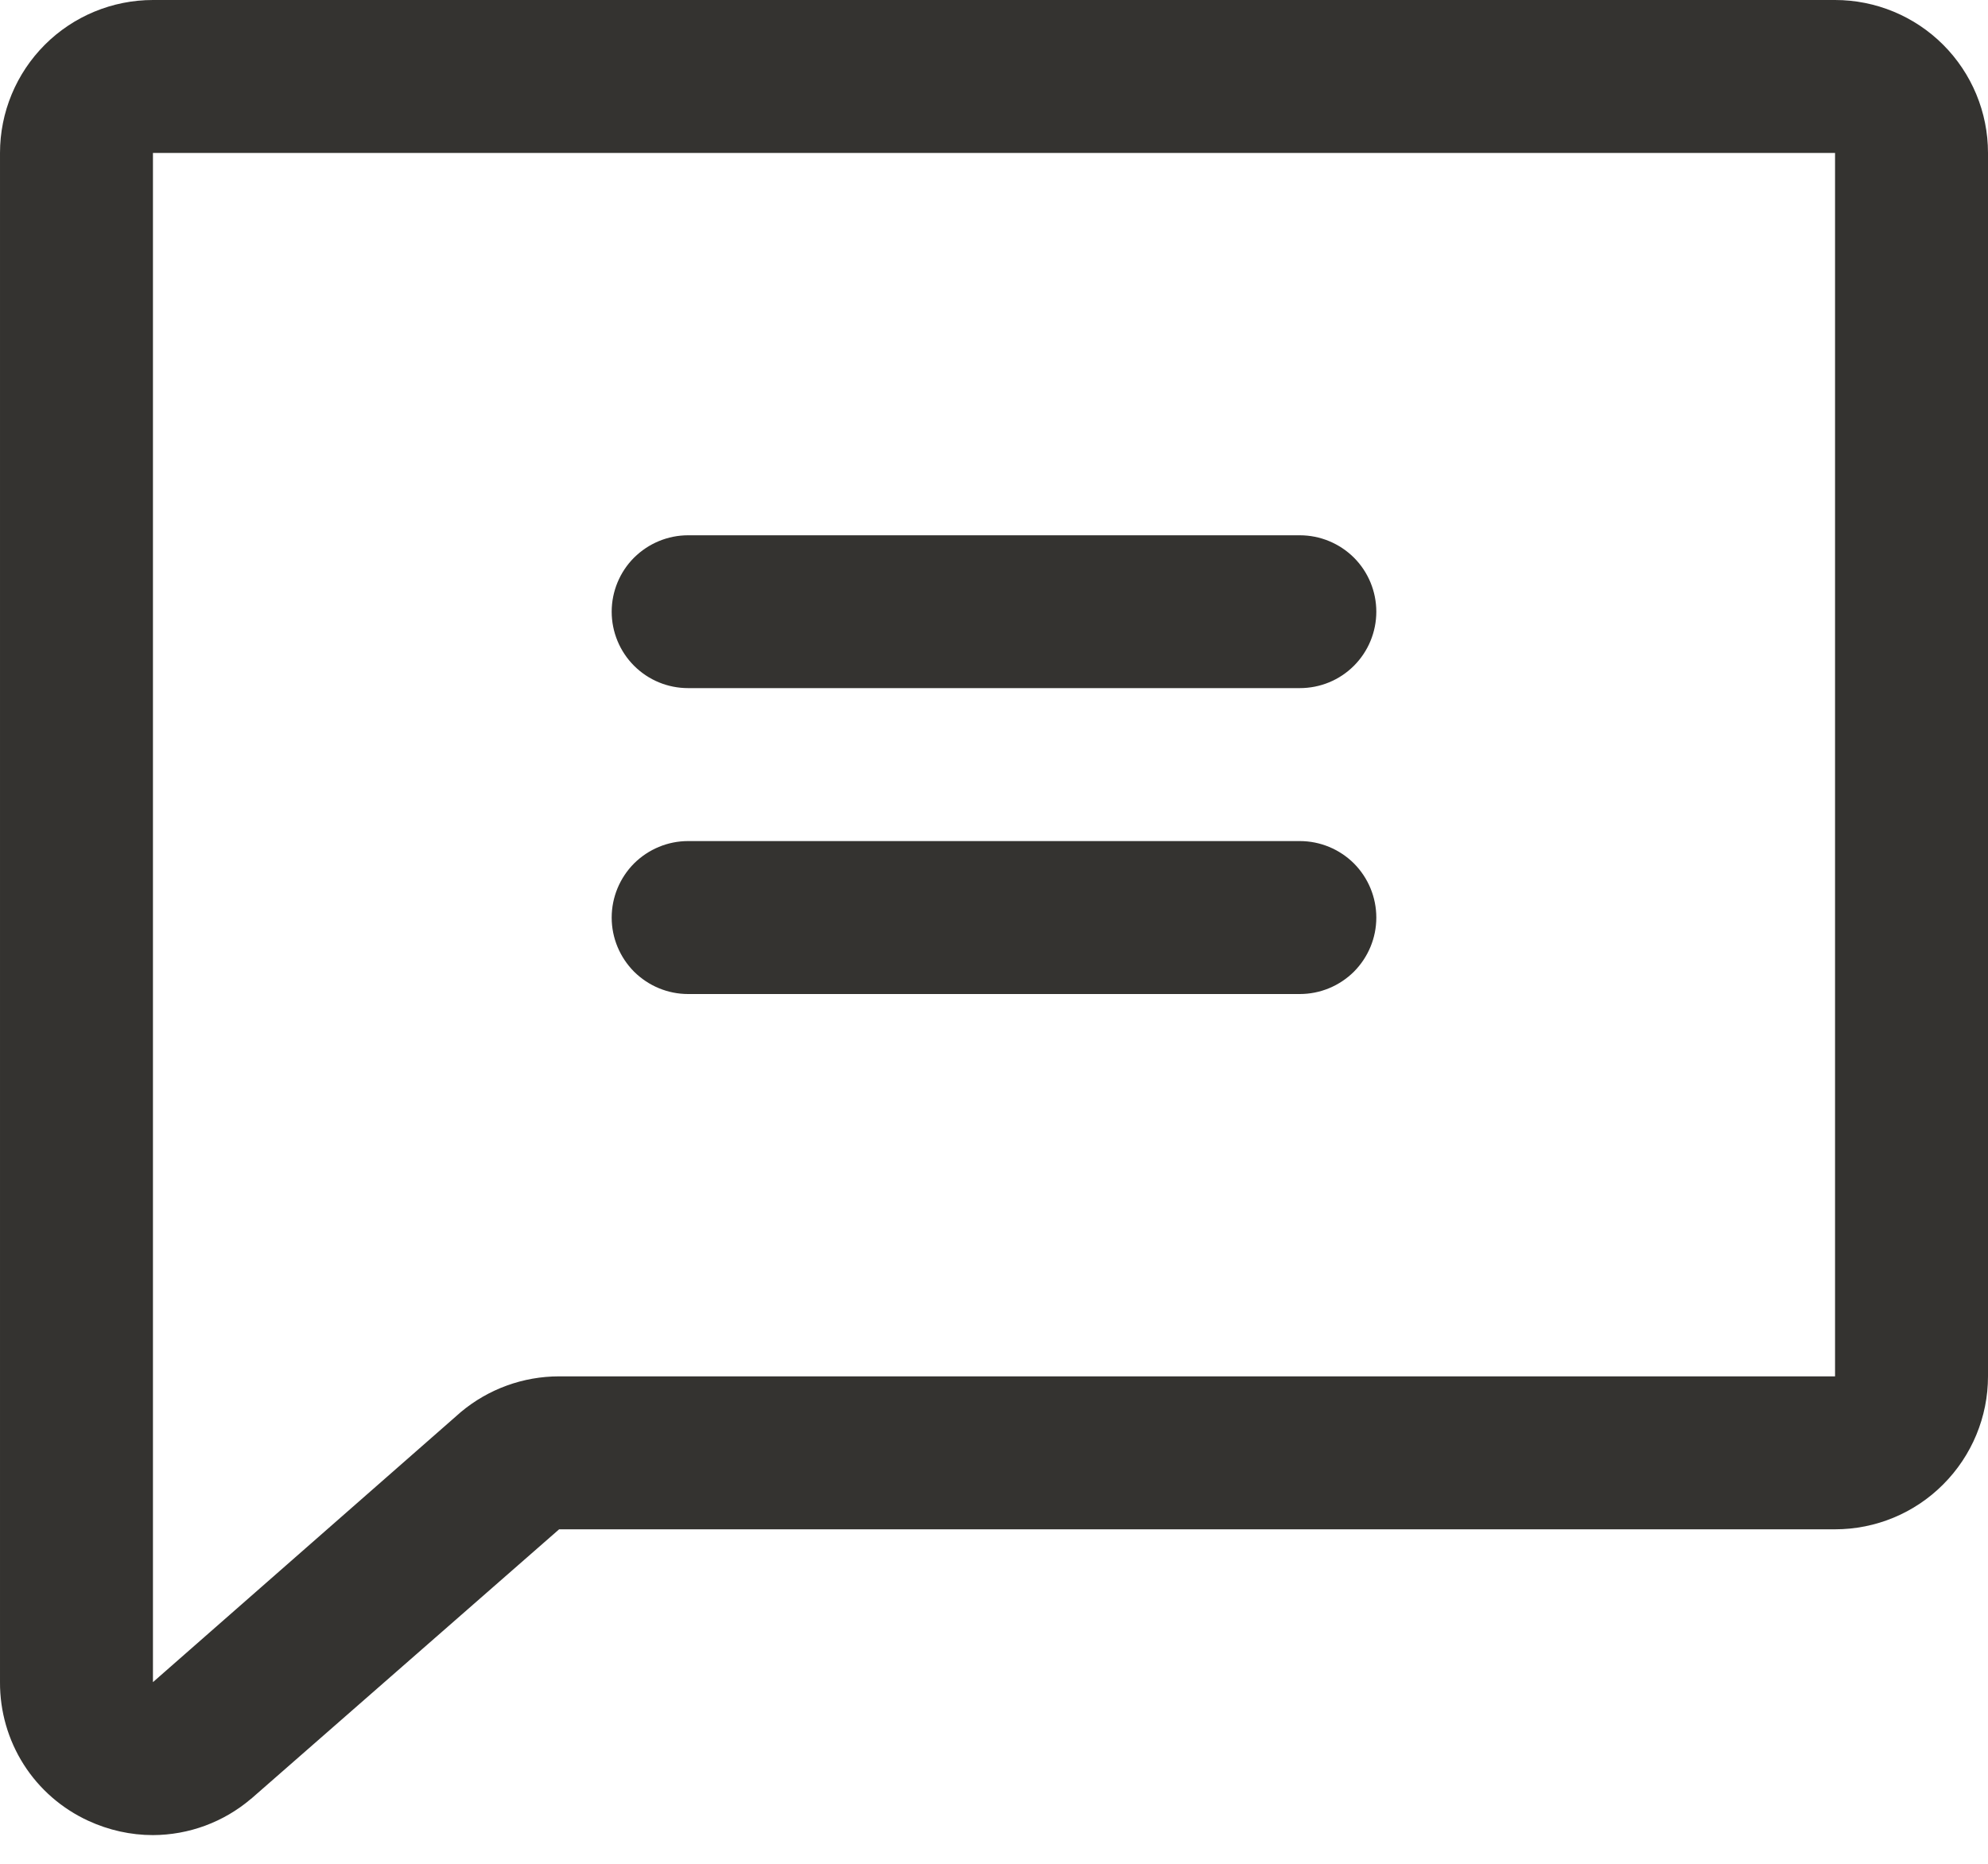 <svg width="16" height="15" viewBox="0 0 16 15" fill="none" xmlns="http://www.w3.org/2000/svg">
<path d="M14.769 0H1.231C0.904 0 0.591 0.13 0.361 0.36C0.13 0.591 2.14302e-05 0.904 2.14302e-05 1.231V13.538C-0.001 13.773 0.065 14.003 0.191 14.201C0.317 14.399 0.498 14.556 0.711 14.654C0.874 14.729 1.051 14.769 1.231 14.769C1.52 14.768 1.799 14.665 2.019 14.478C2.023 14.476 2.026 14.473 2.029 14.47L4.5 12.308H14.769C15.096 12.308 15.409 12.178 15.639 11.947C15.87 11.716 16 11.403 16 11.077V1.231C16 0.904 15.87 0.591 15.639 0.36C15.409 0.13 15.096 0 14.769 0ZM14.769 11.077H4.5C4.21 11.077 3.93 11.179 3.708 11.365L3.698 11.374L1.231 13.538V1.231H14.769V11.077ZM4.923 4.923C4.923 4.76 4.988 4.603 5.103 4.488C5.219 4.373 5.375 4.308 5.538 4.308H10.461C10.625 4.308 10.781 4.373 10.897 4.488C11.012 4.603 11.077 4.76 11.077 4.923C11.077 5.086 11.012 5.243 10.897 5.358C10.781 5.474 10.625 5.538 10.461 5.538H5.538C5.375 5.538 5.219 5.474 5.103 5.358C4.988 5.243 4.923 5.086 4.923 4.923ZM4.923 7.385C4.923 7.221 4.988 7.065 5.103 6.949C5.219 6.834 5.375 6.769 5.538 6.769H10.461C10.625 6.769 10.781 6.834 10.897 6.949C11.012 7.065 11.077 7.221 11.077 7.385C11.077 7.548 11.012 7.704 10.897 7.82C10.781 7.935 10.625 8 10.461 8H5.538C5.375 8 5.219 7.935 5.103 7.82C4.988 7.704 4.923 7.548 4.923 7.385Z" fill="#343330"/>
</svg>
